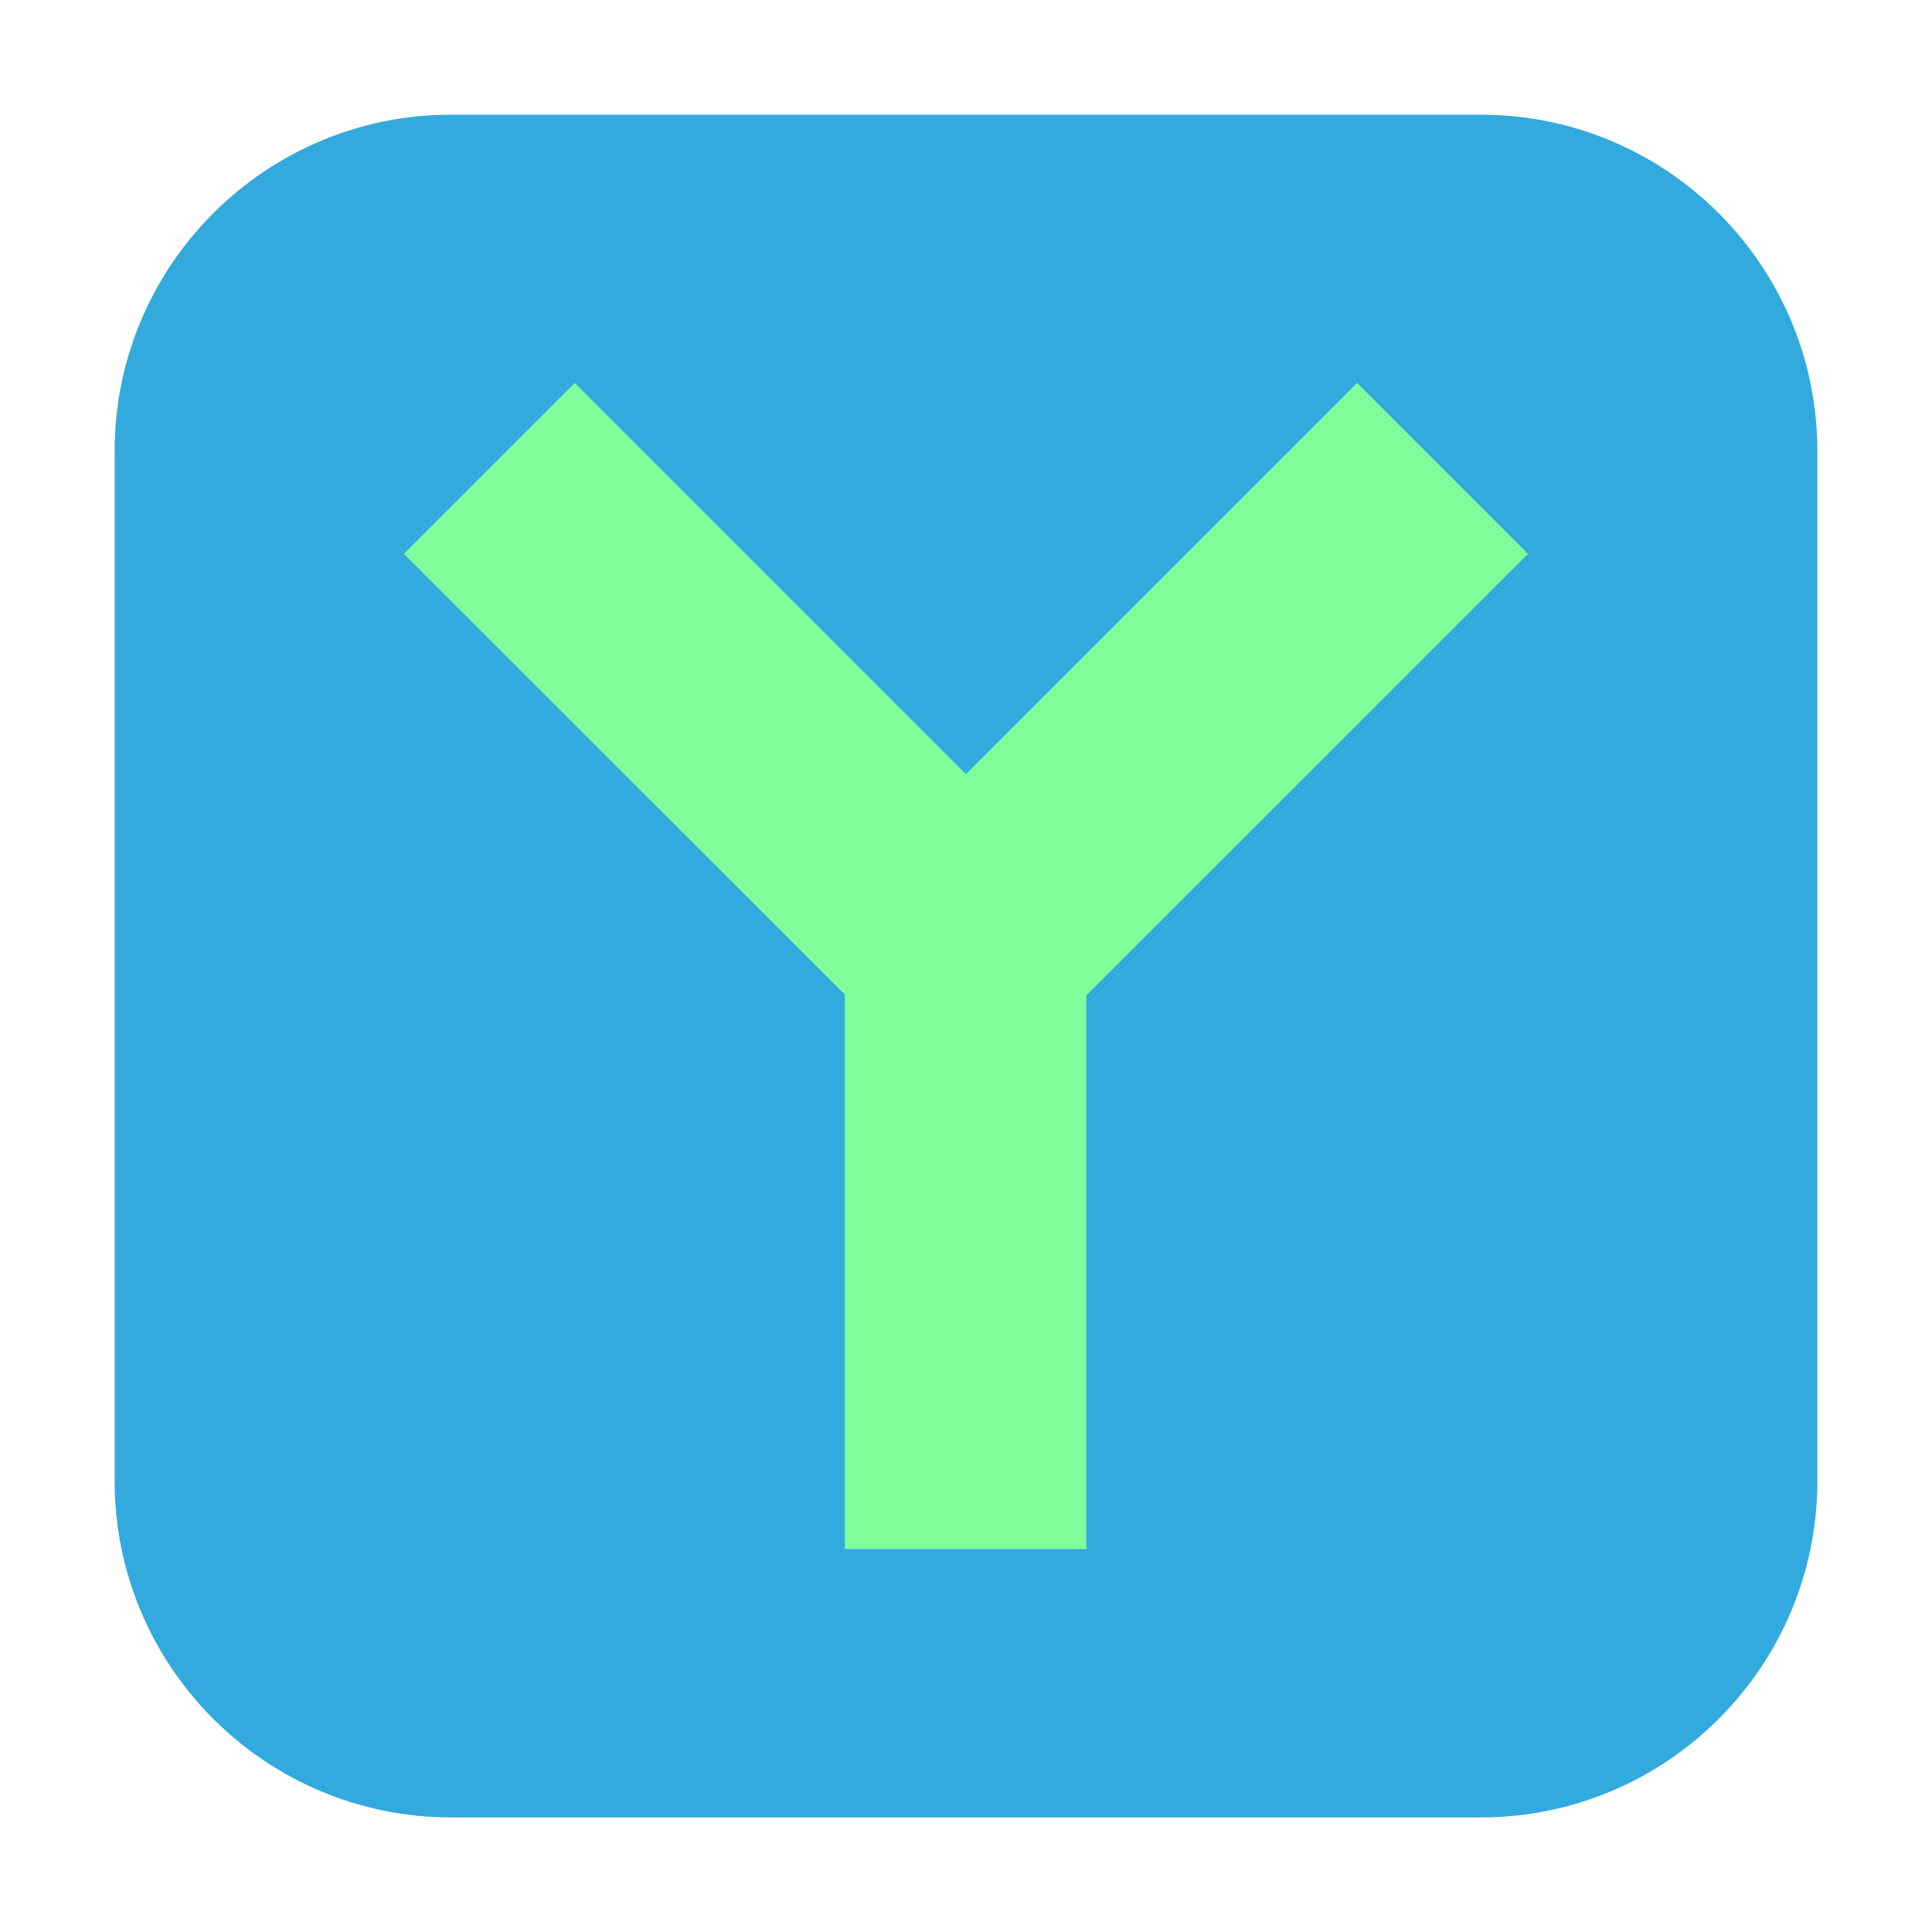 <svg height="36pt" viewBox="0 0 36 36" width="36pt" xmlns="http://www.w3.org/2000/svg"><path d="m8.406 2.137h19.188c3.461 0 6.27 2.809 6.27 6.27v19.188c0 3.461-2.809 6.27-6.27 6.27h-19.188c-3.461 0-6.27-2.809-6.27-6.27v-19.188c0-3.461 2.809-6.27 6.27-6.27zm0 0" fill="#3ad" fill-rule="evenodd"/><path d="m10.711 7.137-3.184 3.184 8.215 8.211v10.332h4.5v-10.316l8.23-8.227-3.184-3.184-7.289 7.289zm0 0" fill="#80fe9b"/></svg>